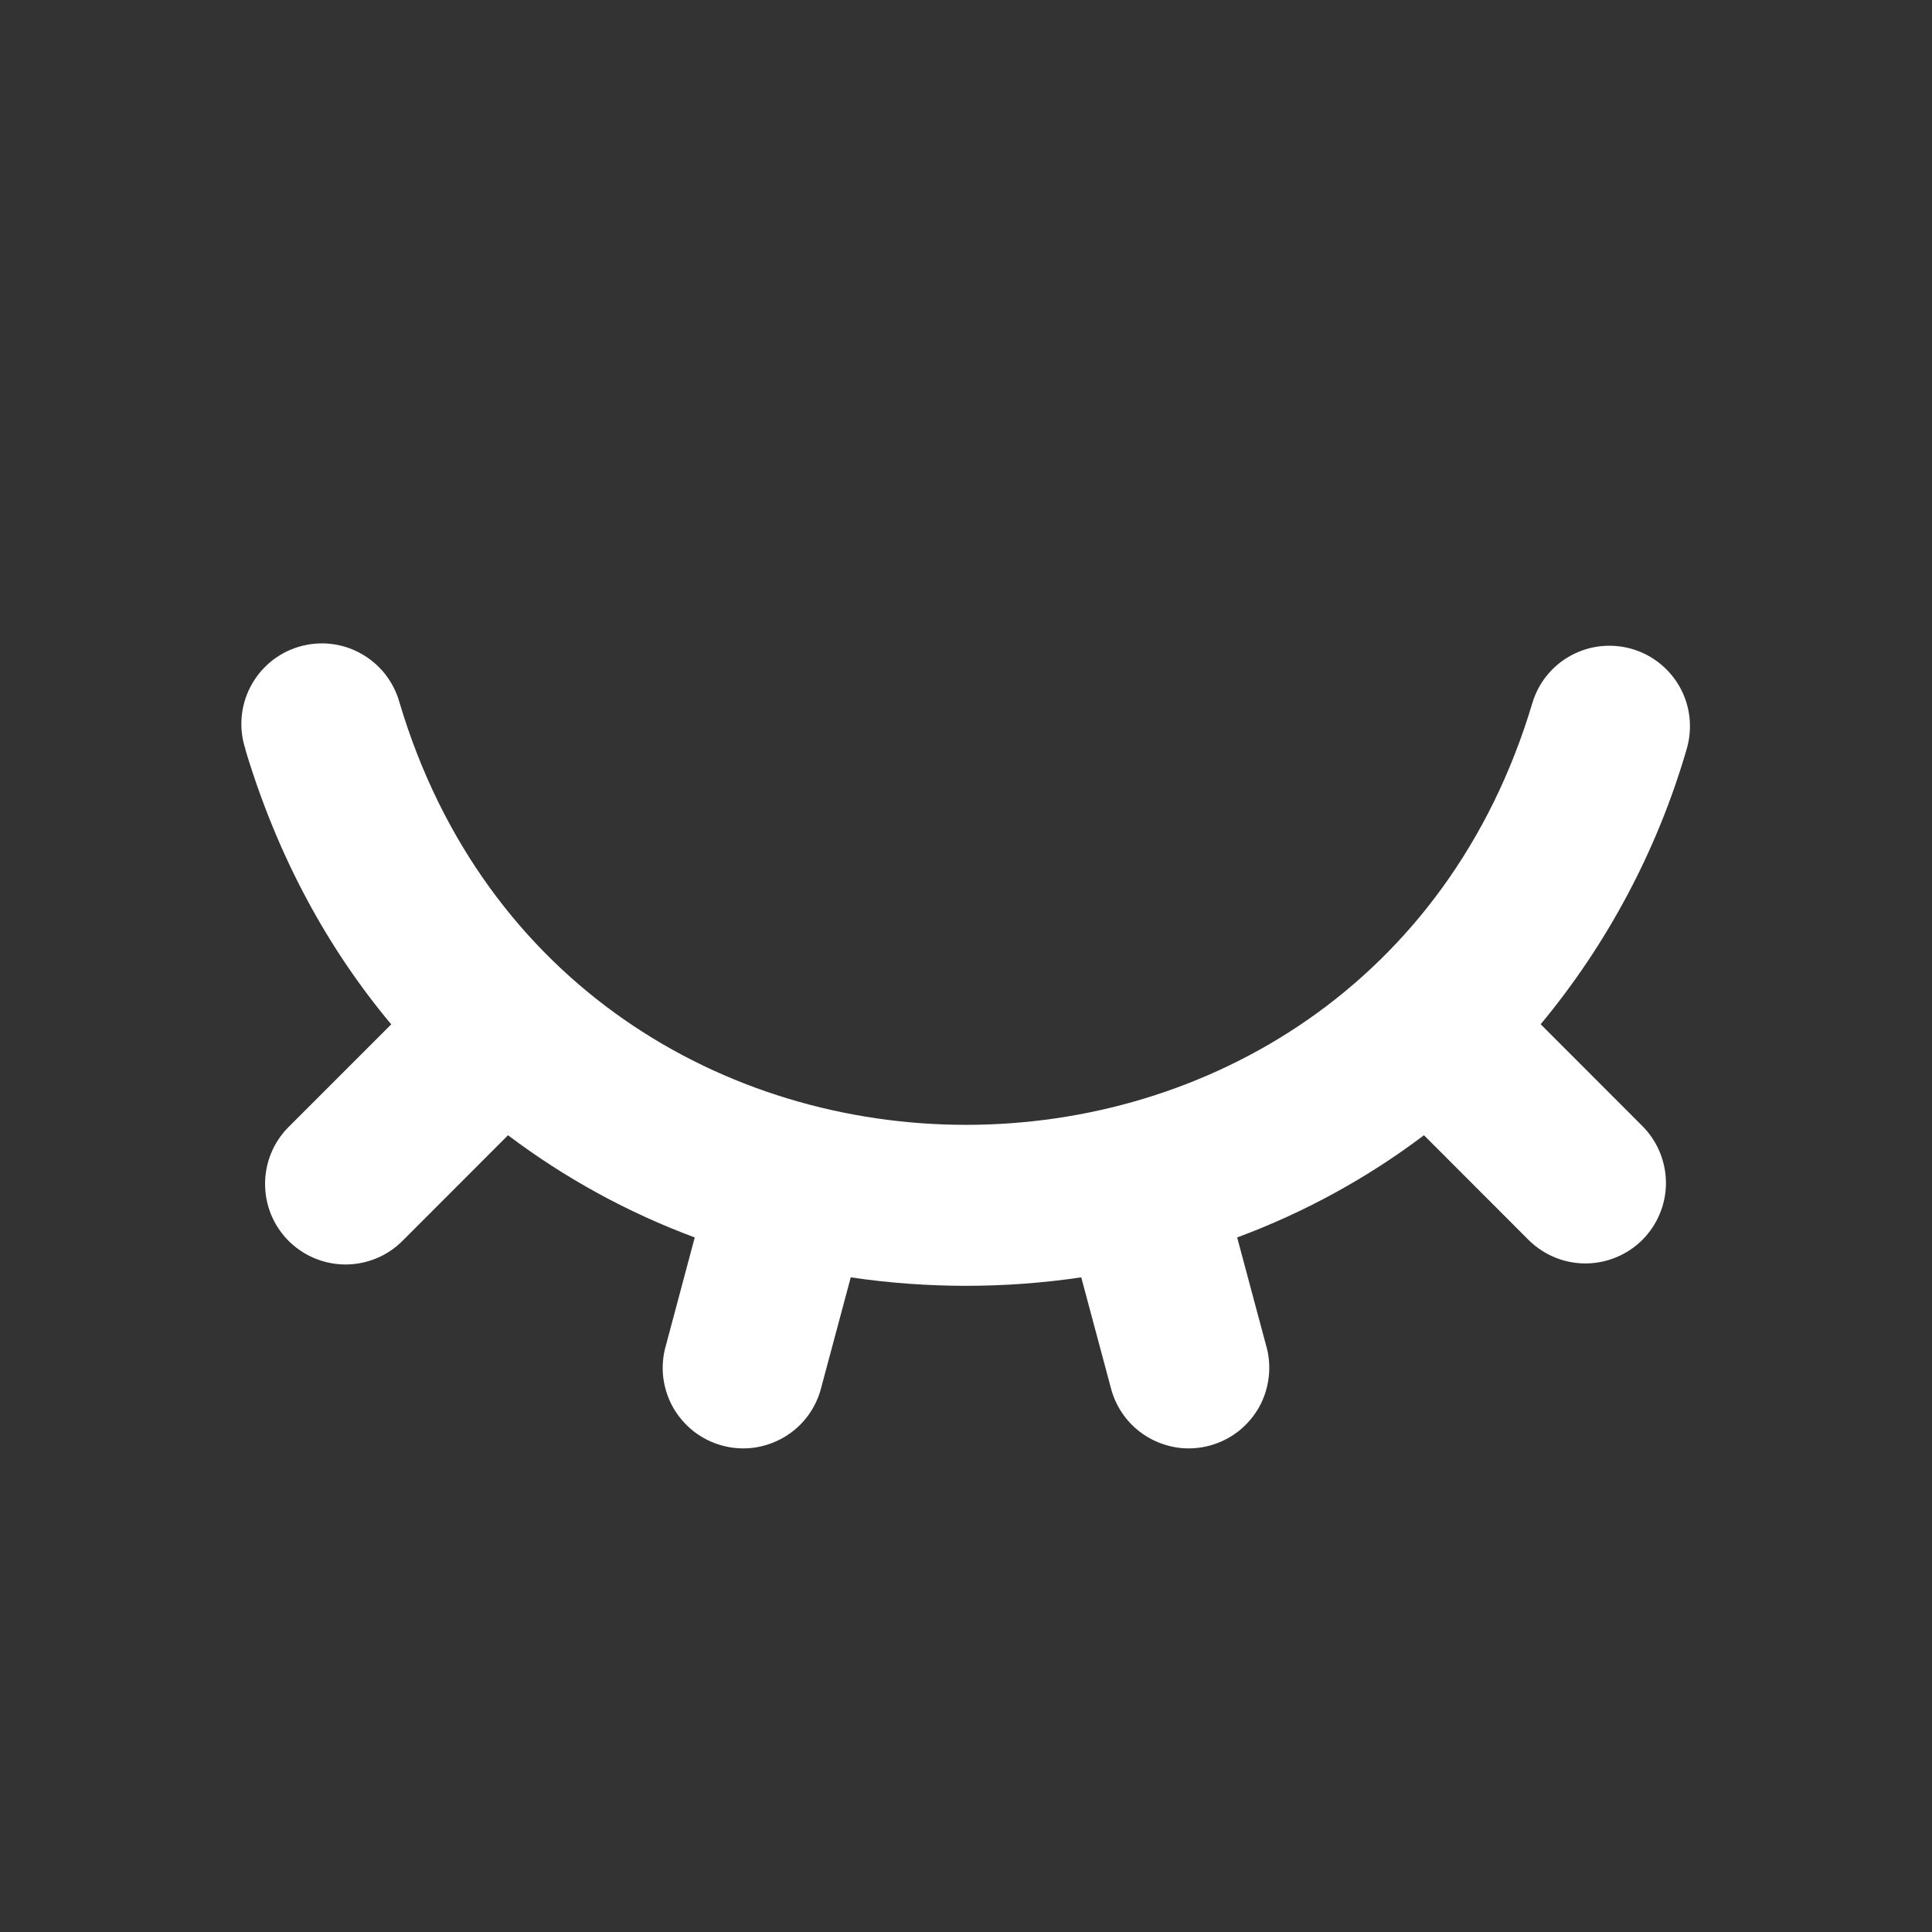 <svg width="20" height="20" viewBox="0 0 20 20" fill="none" xmlns="http://www.w3.org/2000/svg">
<rect x="0" y="0" width="20" height="20" fill="#333333" stroke="none"/>
<g clip-path="url(#clip0_327_446)">
<path d="M2.542 7.758C2.506 7.653 2.492 7.541 2.501 7.429C2.51 7.318 2.54 7.21 2.592 7.111C2.643 7.012 2.714 6.924 2.799 6.853C2.885 6.781 2.985 6.728 3.091 6.696C3.198 6.664 3.31 6.653 3.421 6.665C3.532 6.677 3.64 6.711 3.737 6.766C3.835 6.82 3.92 6.893 3.989 6.981C4.057 7.069 4.108 7.17 4.137 7.277C5.875 13.099 14.122 13.1 15.862 7.281C15.893 7.176 15.944 7.078 16.013 6.993C16.082 6.908 16.167 6.837 16.264 6.785C16.36 6.733 16.465 6.7 16.574 6.689C16.683 6.678 16.793 6.688 16.898 6.719C17.003 6.75 17.101 6.802 17.186 6.871C17.271 6.94 17.342 7.025 17.394 7.121C17.446 7.217 17.479 7.323 17.49 7.432C17.501 7.541 17.491 7.651 17.46 7.756C17.157 8.798 16.642 9.768 15.949 10.603L17.012 11.667C17.163 11.824 17.247 12.034 17.246 12.253C17.244 12.471 17.156 12.68 17.002 12.835C16.847 12.989 16.638 13.077 16.419 13.079C16.201 13.081 15.991 12.997 15.833 12.845L14.741 11.752C14.151 12.197 13.5 12.553 12.807 12.81L13.105 13.922C13.137 14.029 13.147 14.141 13.134 14.252C13.122 14.363 13.088 14.47 13.034 14.567C12.979 14.664 12.906 14.749 12.818 14.818C12.73 14.886 12.63 14.936 12.522 14.965C12.415 14.994 12.302 15.001 12.192 14.986C12.082 14.97 11.976 14.933 11.88 14.876C11.784 14.819 11.701 14.744 11.635 14.654C11.569 14.564 11.522 14.462 11.496 14.354L11.193 13.223C10.403 13.34 9.597 13.34 8.807 13.223L8.504 14.354C8.478 14.462 8.431 14.564 8.365 14.654C8.299 14.744 8.216 14.819 8.12 14.876C8.024 14.933 7.918 14.97 7.808 14.986C7.698 15.001 7.585 14.994 7.478 14.965C7.37 14.936 7.27 14.886 7.182 14.818C7.094 14.749 7.021 14.664 6.966 14.567C6.912 14.47 6.878 14.363 6.865 14.252C6.853 14.141 6.863 14.029 6.895 13.922L7.192 12.81C6.5 12.553 5.849 12.197 5.259 11.752L4.167 12.845C4.011 13.002 3.799 13.089 3.578 13.09C3.357 13.09 3.145 13.002 2.988 12.846C2.832 12.69 2.744 12.478 2.744 12.256C2.744 12.035 2.831 11.823 2.987 11.667L4.05 10.604C3.397 9.824 2.875 8.876 2.54 7.759L2.542 7.758Z" fill="white"/>
</g>
<defs>
<clipPath id="clip0_327_446">
<rect width="20" height="20" fill="white"/>
</clipPath>
</defs>
</svg>
